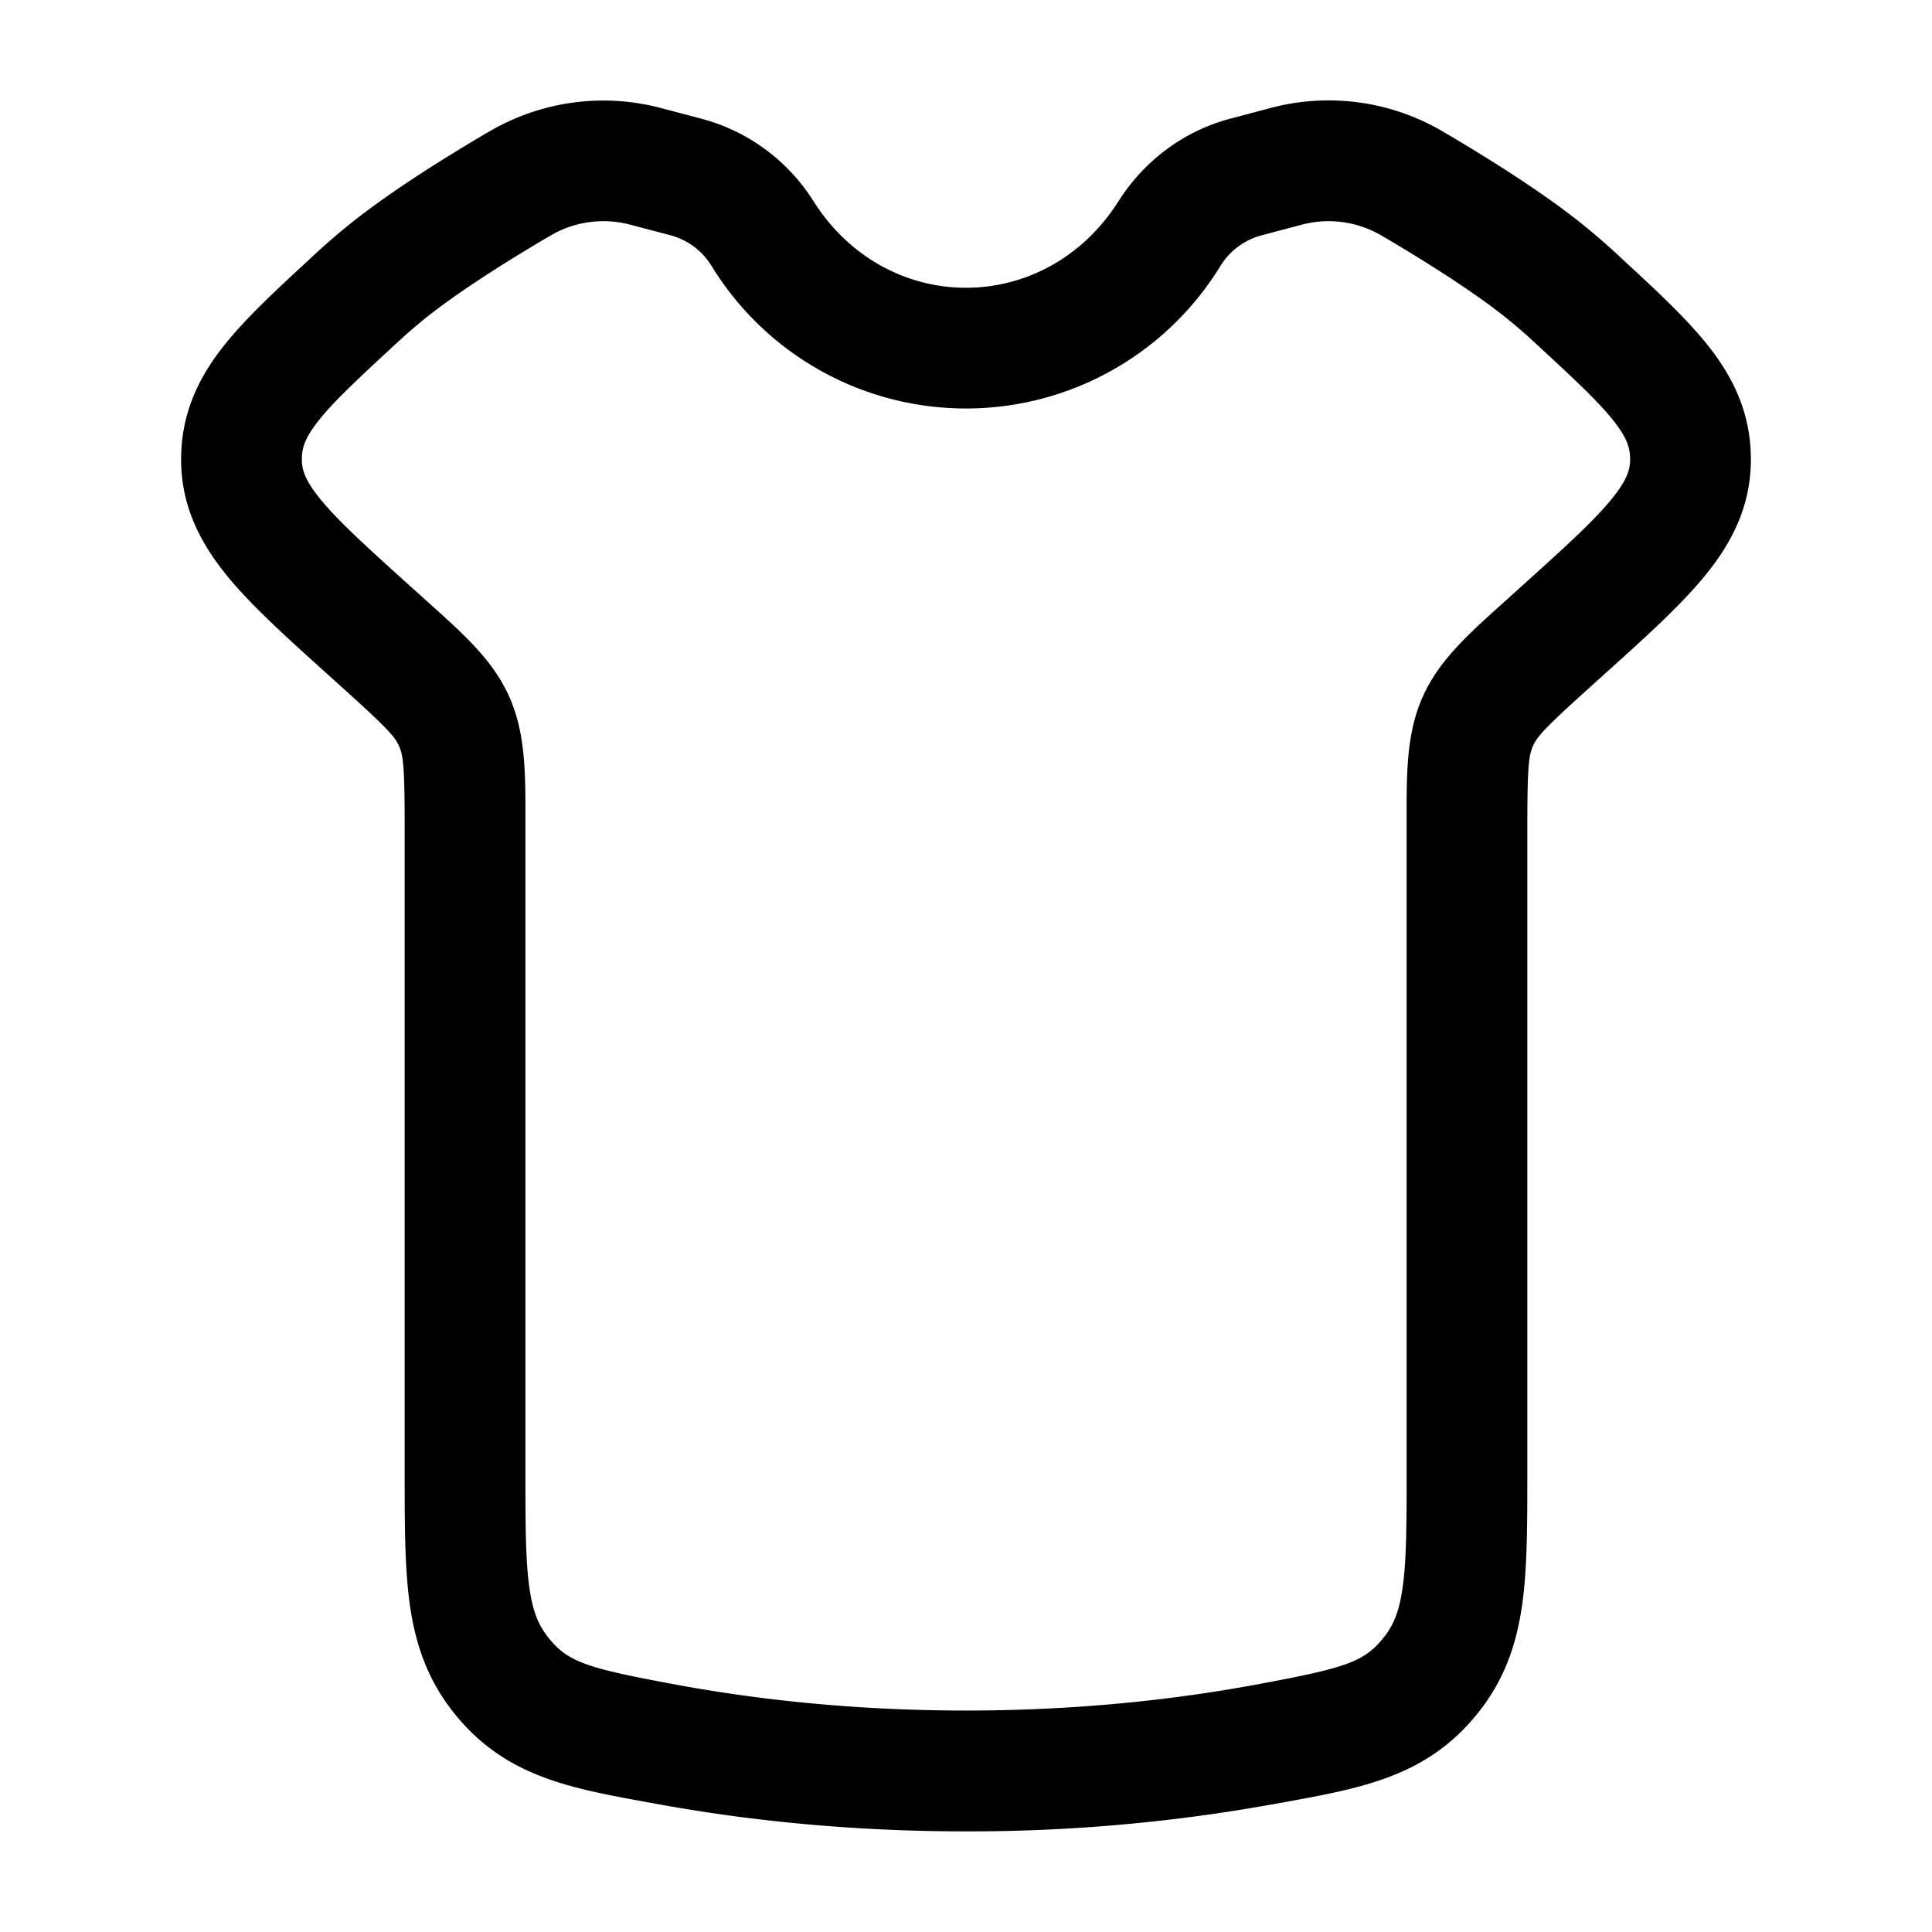 <svg viewBox="0 0 24 24"><path fill="currentColor" fill-rule="evenodd" d="M6.088 1.628a2.8 2.8 0 0 1 2.137-.282l.49.129A2.36 2.36 0 0 1 10.106 2.5c.908 1.433 2.88 1.433 3.788 0c.32-.504.813-.874 1.39-1.026l.49-.13a2.8 2.8 0 0 1 2.138.283c.515.302 1.221.738 1.738 1.153q.229.184.458.396l.04.038c.434.4.825.762 1.098 1.115c.308.399.507.838.504 1.39c-.003.572-.237 1.024-.568 1.43c-.302.37-.734.76-1.228 1.205l-.225.203c-.542.489-.635.594-.687.712c-.054.123-.069.276-.069 1.026v8.016c0 .621 0 1.162-.063 1.616c-.07.496-.22.94-.55 1.352c-.626.784-1.428.93-2.38 1.104l-.128.023A21.3 21.3 0 0 1 12 22.75c-1.518 0-2.82-.153-3.852-.343l-.128-.023c-.952-.174-1.754-.32-2.38-1.104c-.33-.413-.48-.856-.55-1.352c-.063-.454-.063-.995-.063-1.616v-8.017c0-.75-.015-.902-.069-1.025c-.052-.118-.145-.223-.687-.712l-.185-.167l-.04-.036C3.552 7.91 3.12 7.52 2.818 7.15c-.33-.407-.565-.859-.568-1.43c-.003-.553.196-.992.504-1.391c.273-.353.664-.715 1.098-1.115l.04-.038q.229-.212.458-.396c.517-.415 1.223-.851 1.738-1.153m1.756 1.168a1.3 1.3 0 0 0-.998.127c-.506.296-1.132.687-1.558 1.028a7 7 0 0 0-.378.328c-.487.45-.782.726-.969.968c-.159.206-.192.328-.191.465c0 .117.033.248.23.49c.22.27.565.583 1.11 1.075l.186.167l.083.075c.411.37.776.697.973 1.15c.196.448.196.943.195 1.512v8.084c0 .682.001 1.117.049 1.455c.042.305.116.474.236.624c.243.304.47.379 1.608.588c.952.175 2.163.318 3.58.318s2.628-.143 3.58-.318c1.139-.21 1.365-.284 1.608-.588c.12-.15.194-.319.236-.624c.048-.338.05-.773.05-1.455V10.18c-.002-.57-.002-1.064.194-1.512c.198-.453.562-.78.973-1.15l.083-.075l.185-.167c.546-.492.89-.805 1.11-1.075c.198-.242.23-.373.231-.49c0-.137-.032-.26-.191-.465c-.187-.242-.482-.518-.97-.968a7 7 0 0 0-.377-.328c-.426-.341-1.052-.732-1.558-1.028a1.3 1.3 0 0 0-.998-.127l-.49.13a.86.86 0 0 0-.505.378a3.706 3.706 0 0 1-6.322 0a.86.86 0 0 0-.505-.379z" clip-rule="evenodd"/></svg>